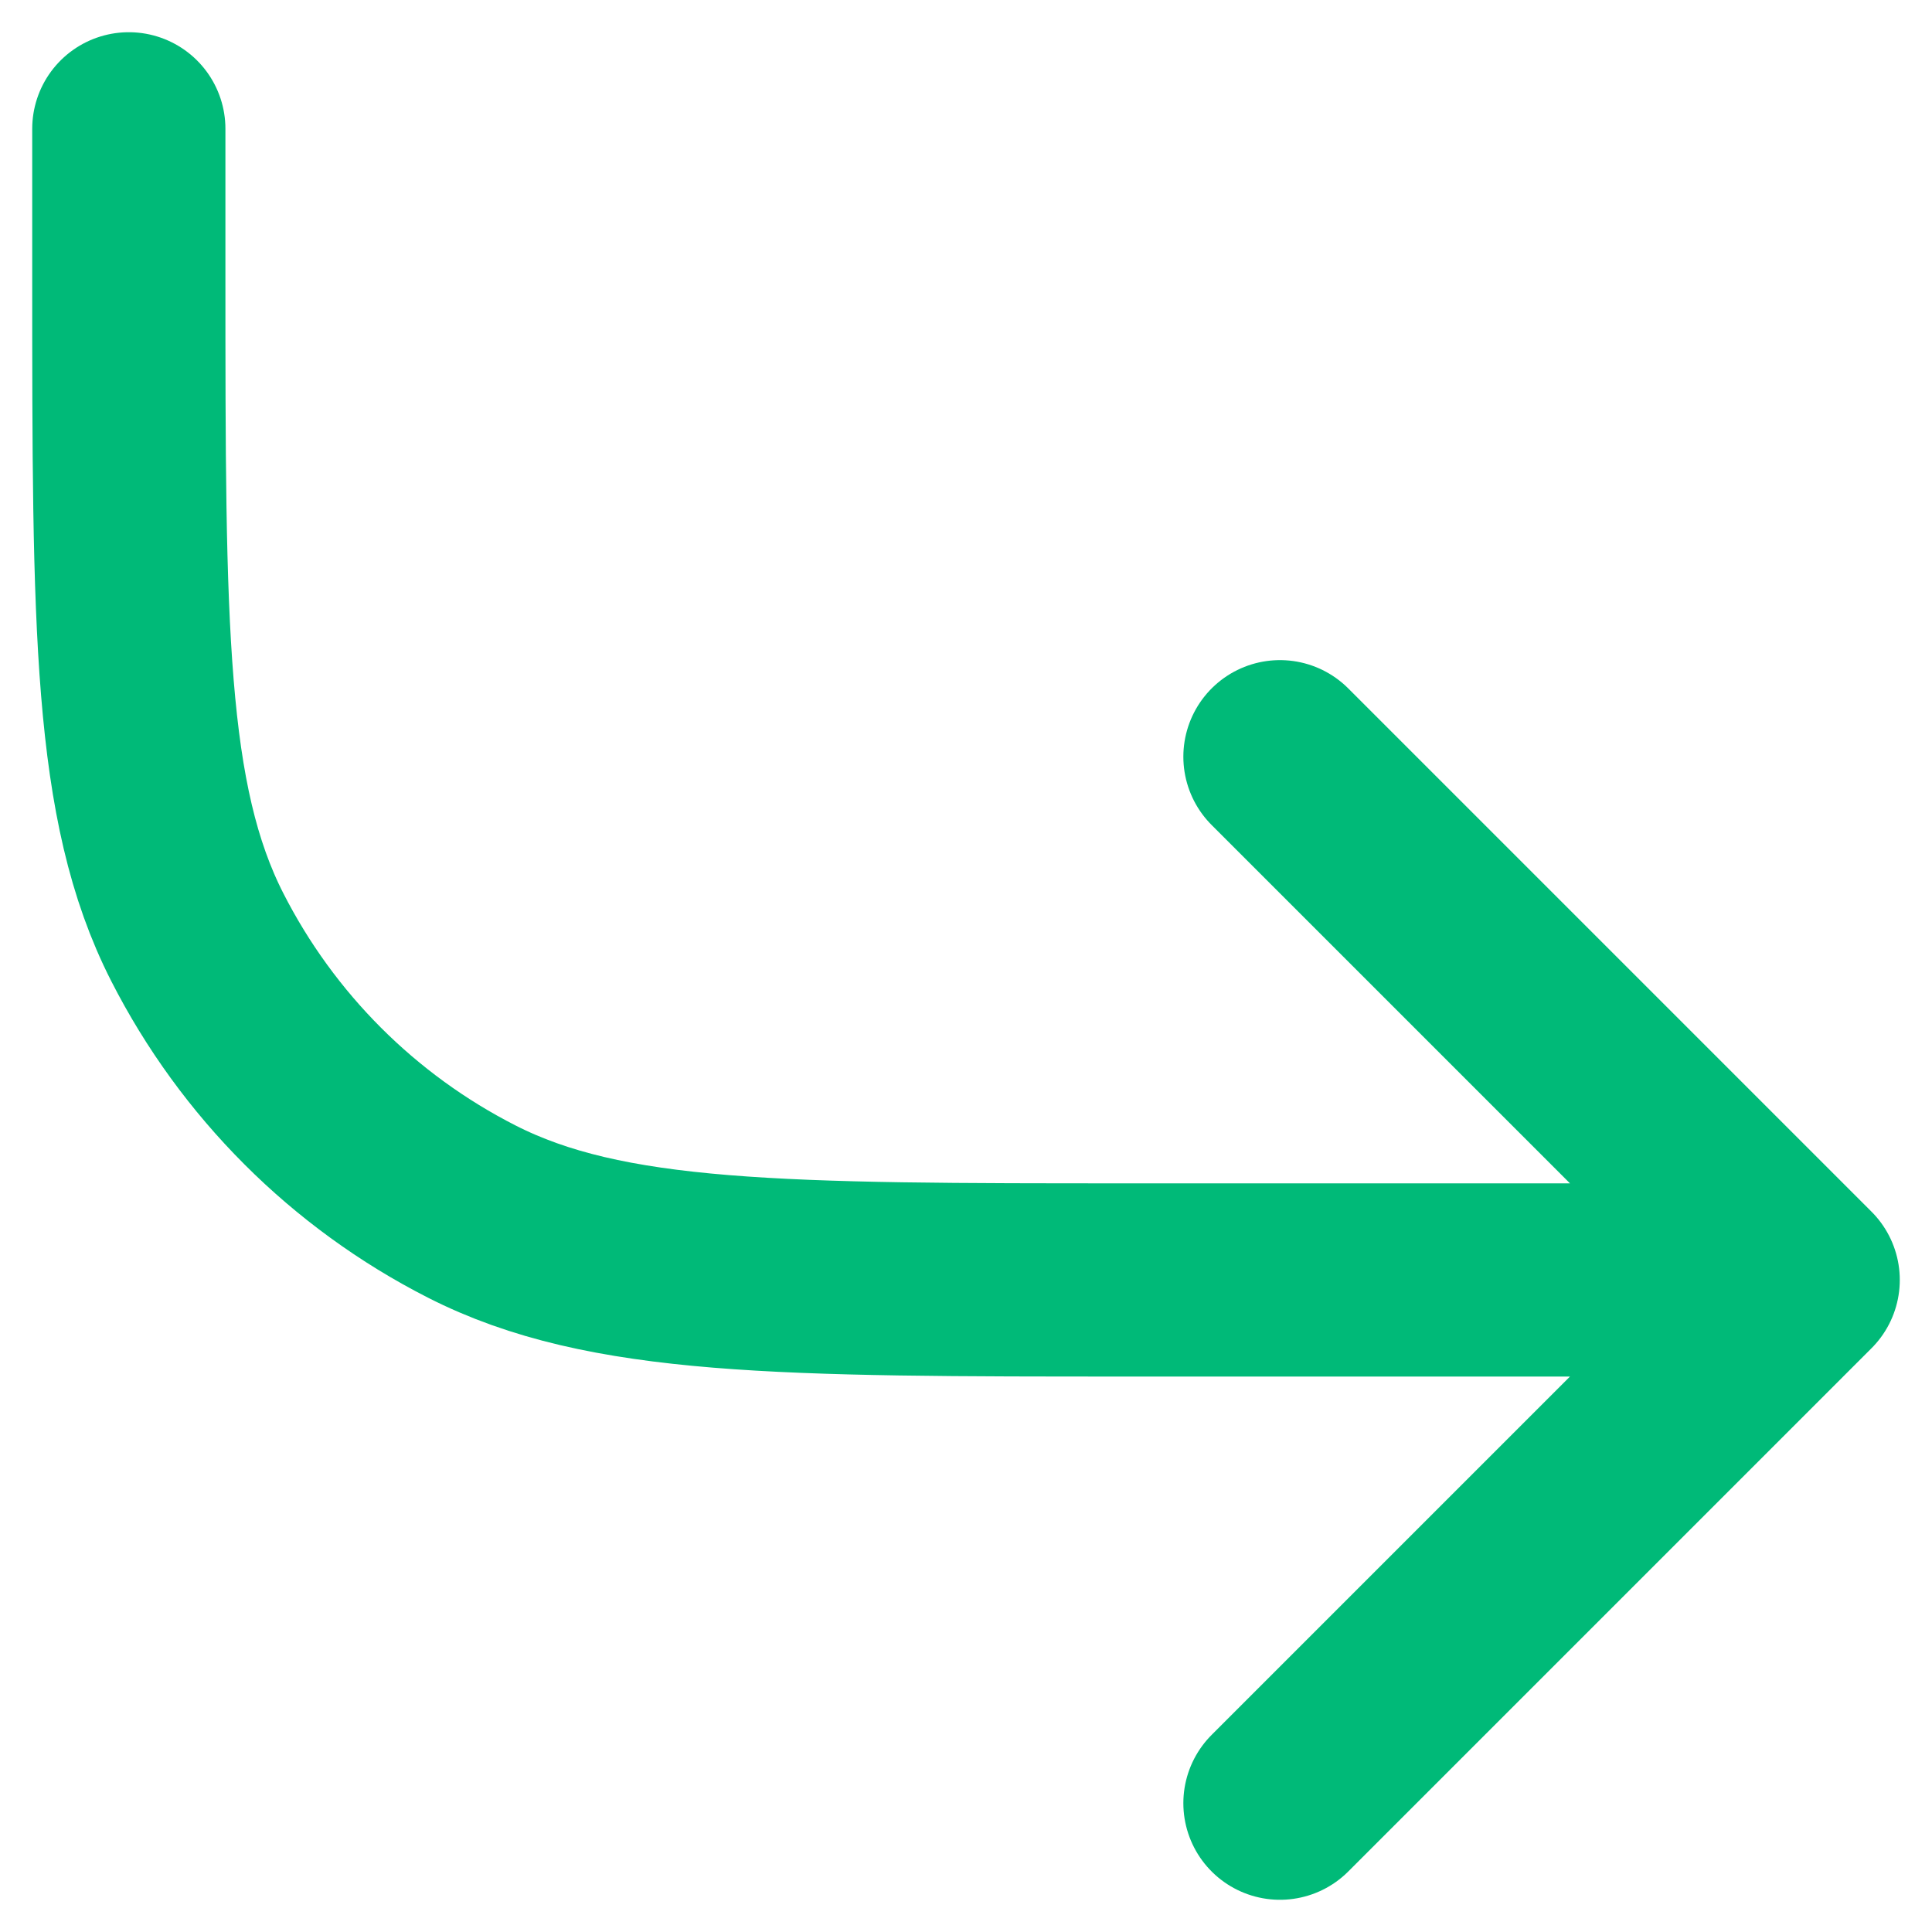 <svg width="40" height="40" viewBox="0 0 40 40" fill="none" xmlns="http://www.w3.org/2000/svg">
<path d="M2.667 2.667V5.7C2.667 12.981 2.667 16.621 4.084 19.402C5.33 21.848 7.319 23.837 9.765 25.083C12.546 26.5 16.186 26.5 23.467 26.5H37.333M37.333 26.5L26.5 15.667M37.333 26.5L26.5 37.333" stroke="#00BA78" stroke-width="4" stroke-linecap="round" stroke-linejoin="round"/>
</svg>
